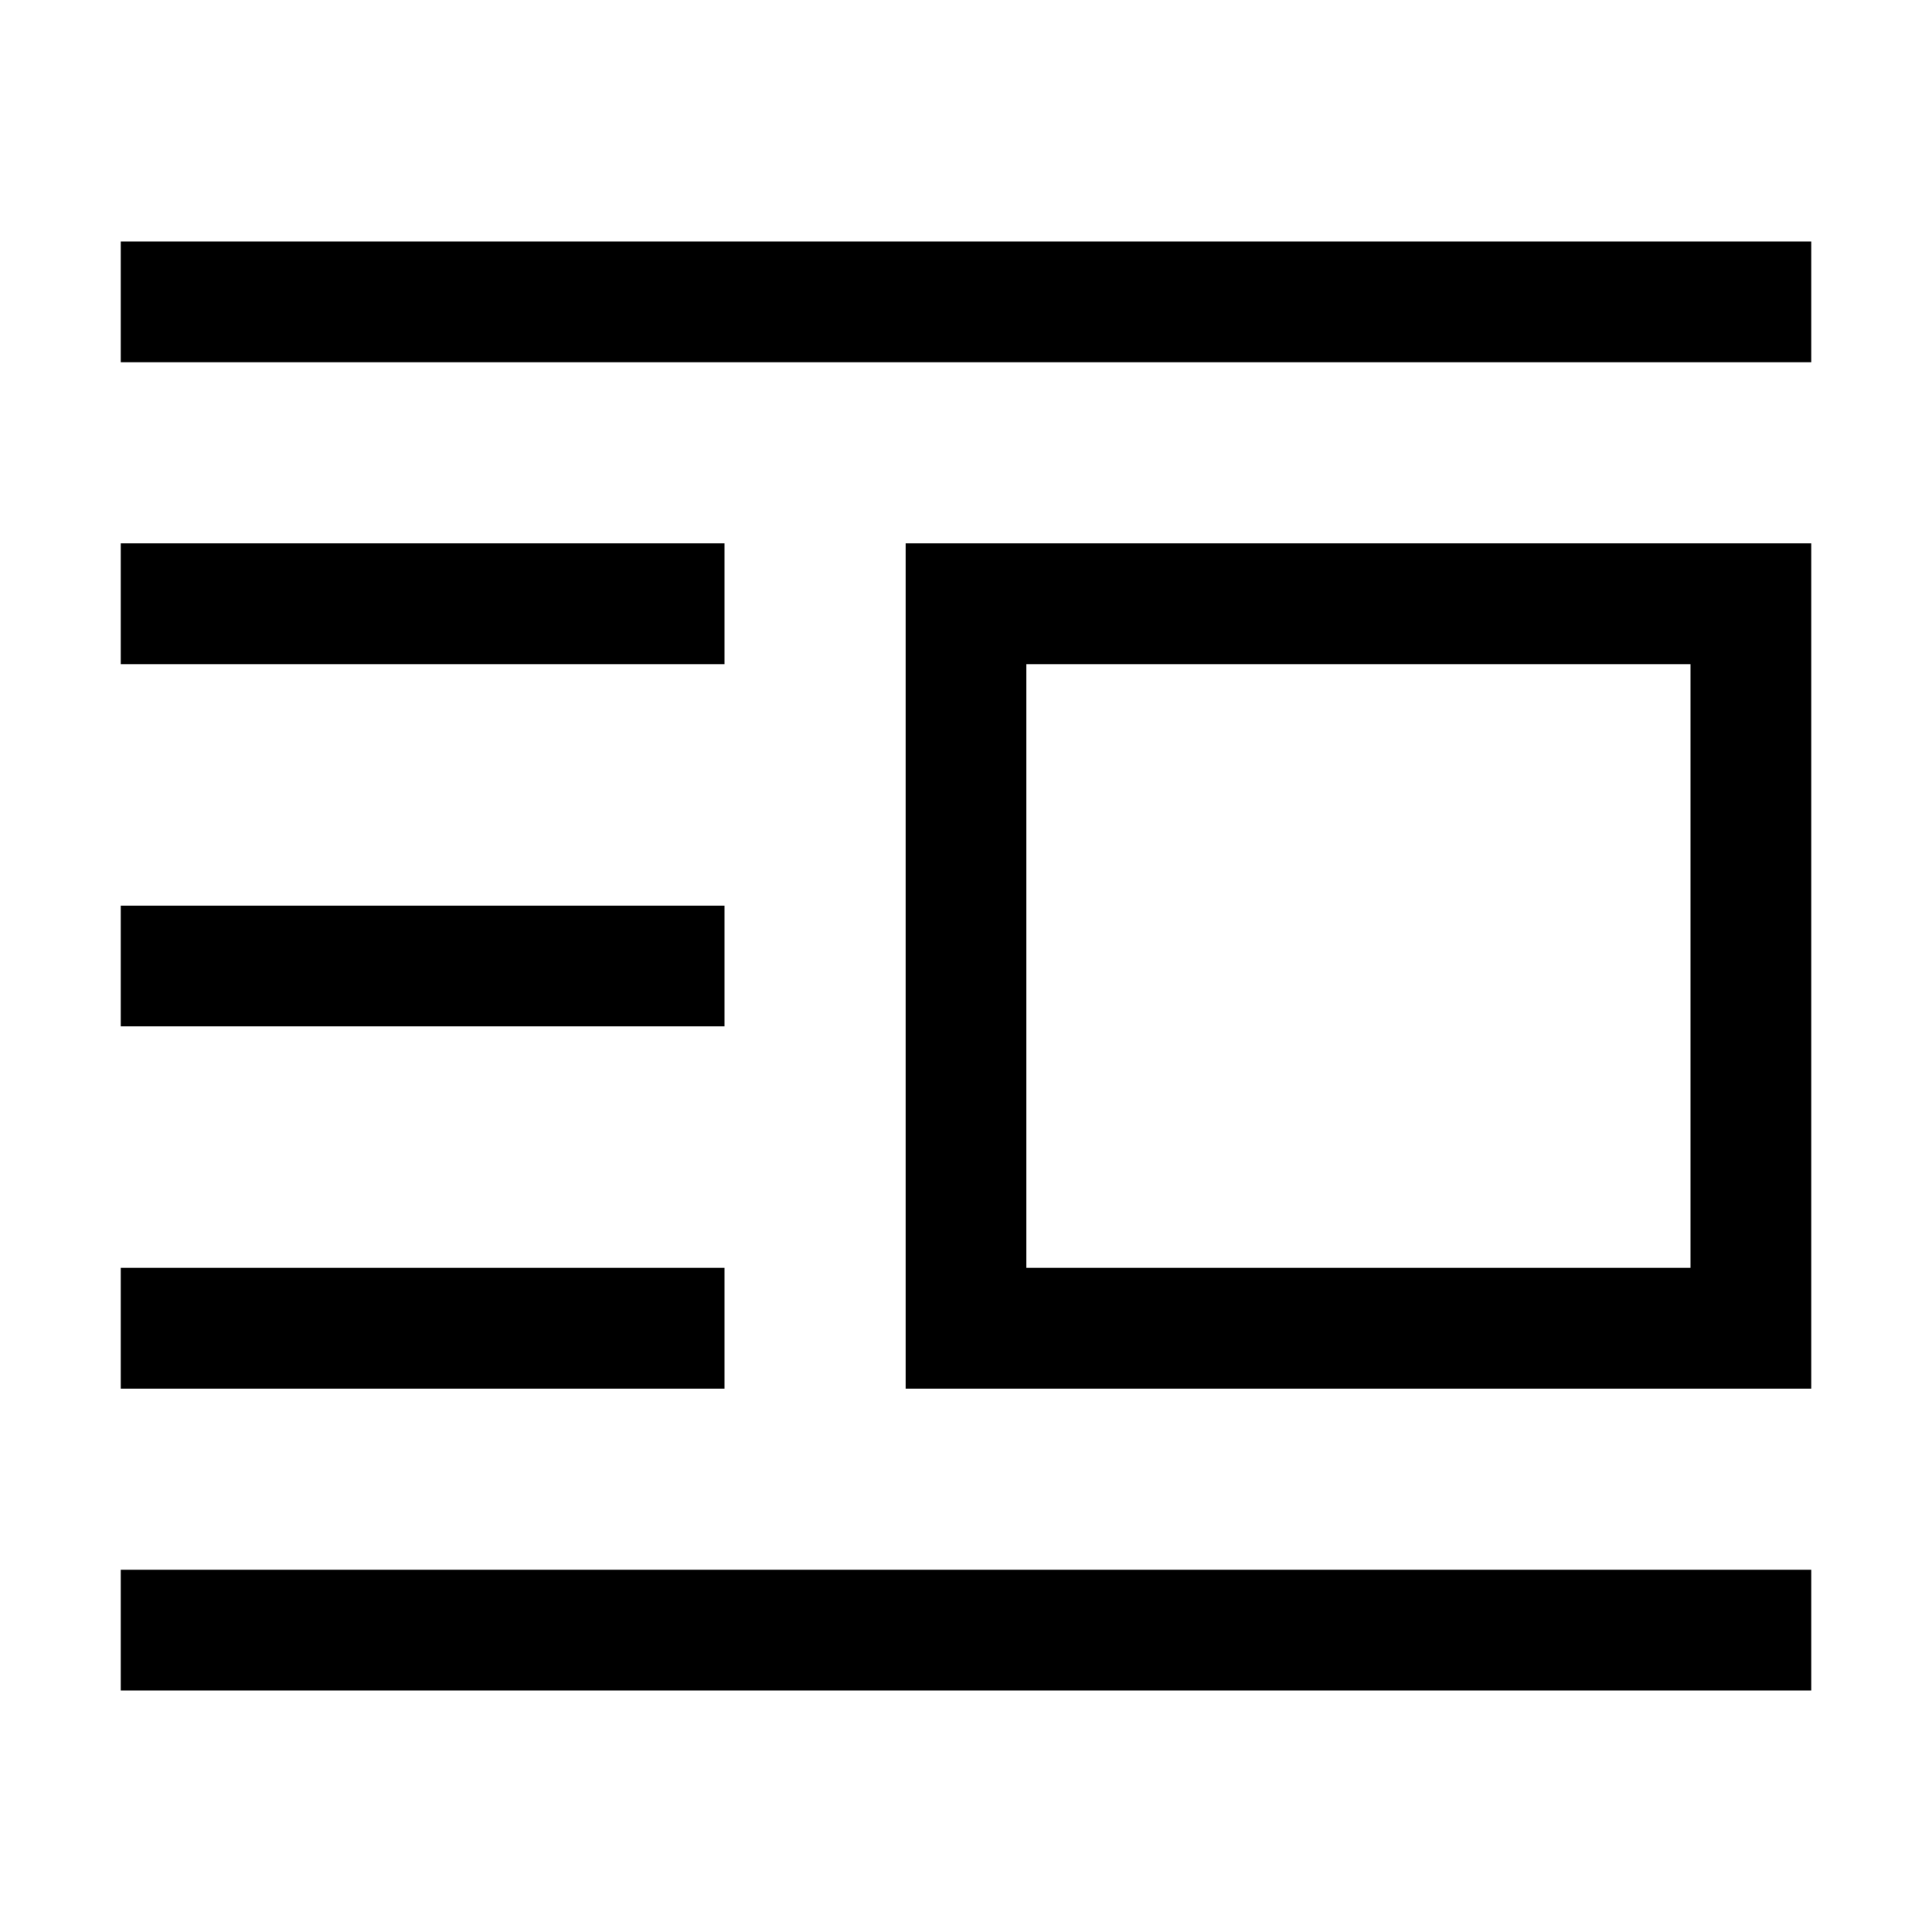 <svg xmlns="http://www.w3.org/2000/svg" fill="currentColor" viewBox="0 0 16 16">
  <path fill-rule="evenodd" d="M1 3h14V2H1v1Zm14 1.5H7.5v7H15v-7Zm-6.5 6v-5H14v5H8.5ZM15 14H1v-1h14v1ZM1 5.5h5v-1H1v1Zm5 3H1v-1h5v1Zm-5 3h5v-1H1v1Z" clip-rule="evenodd"/>
</svg>
